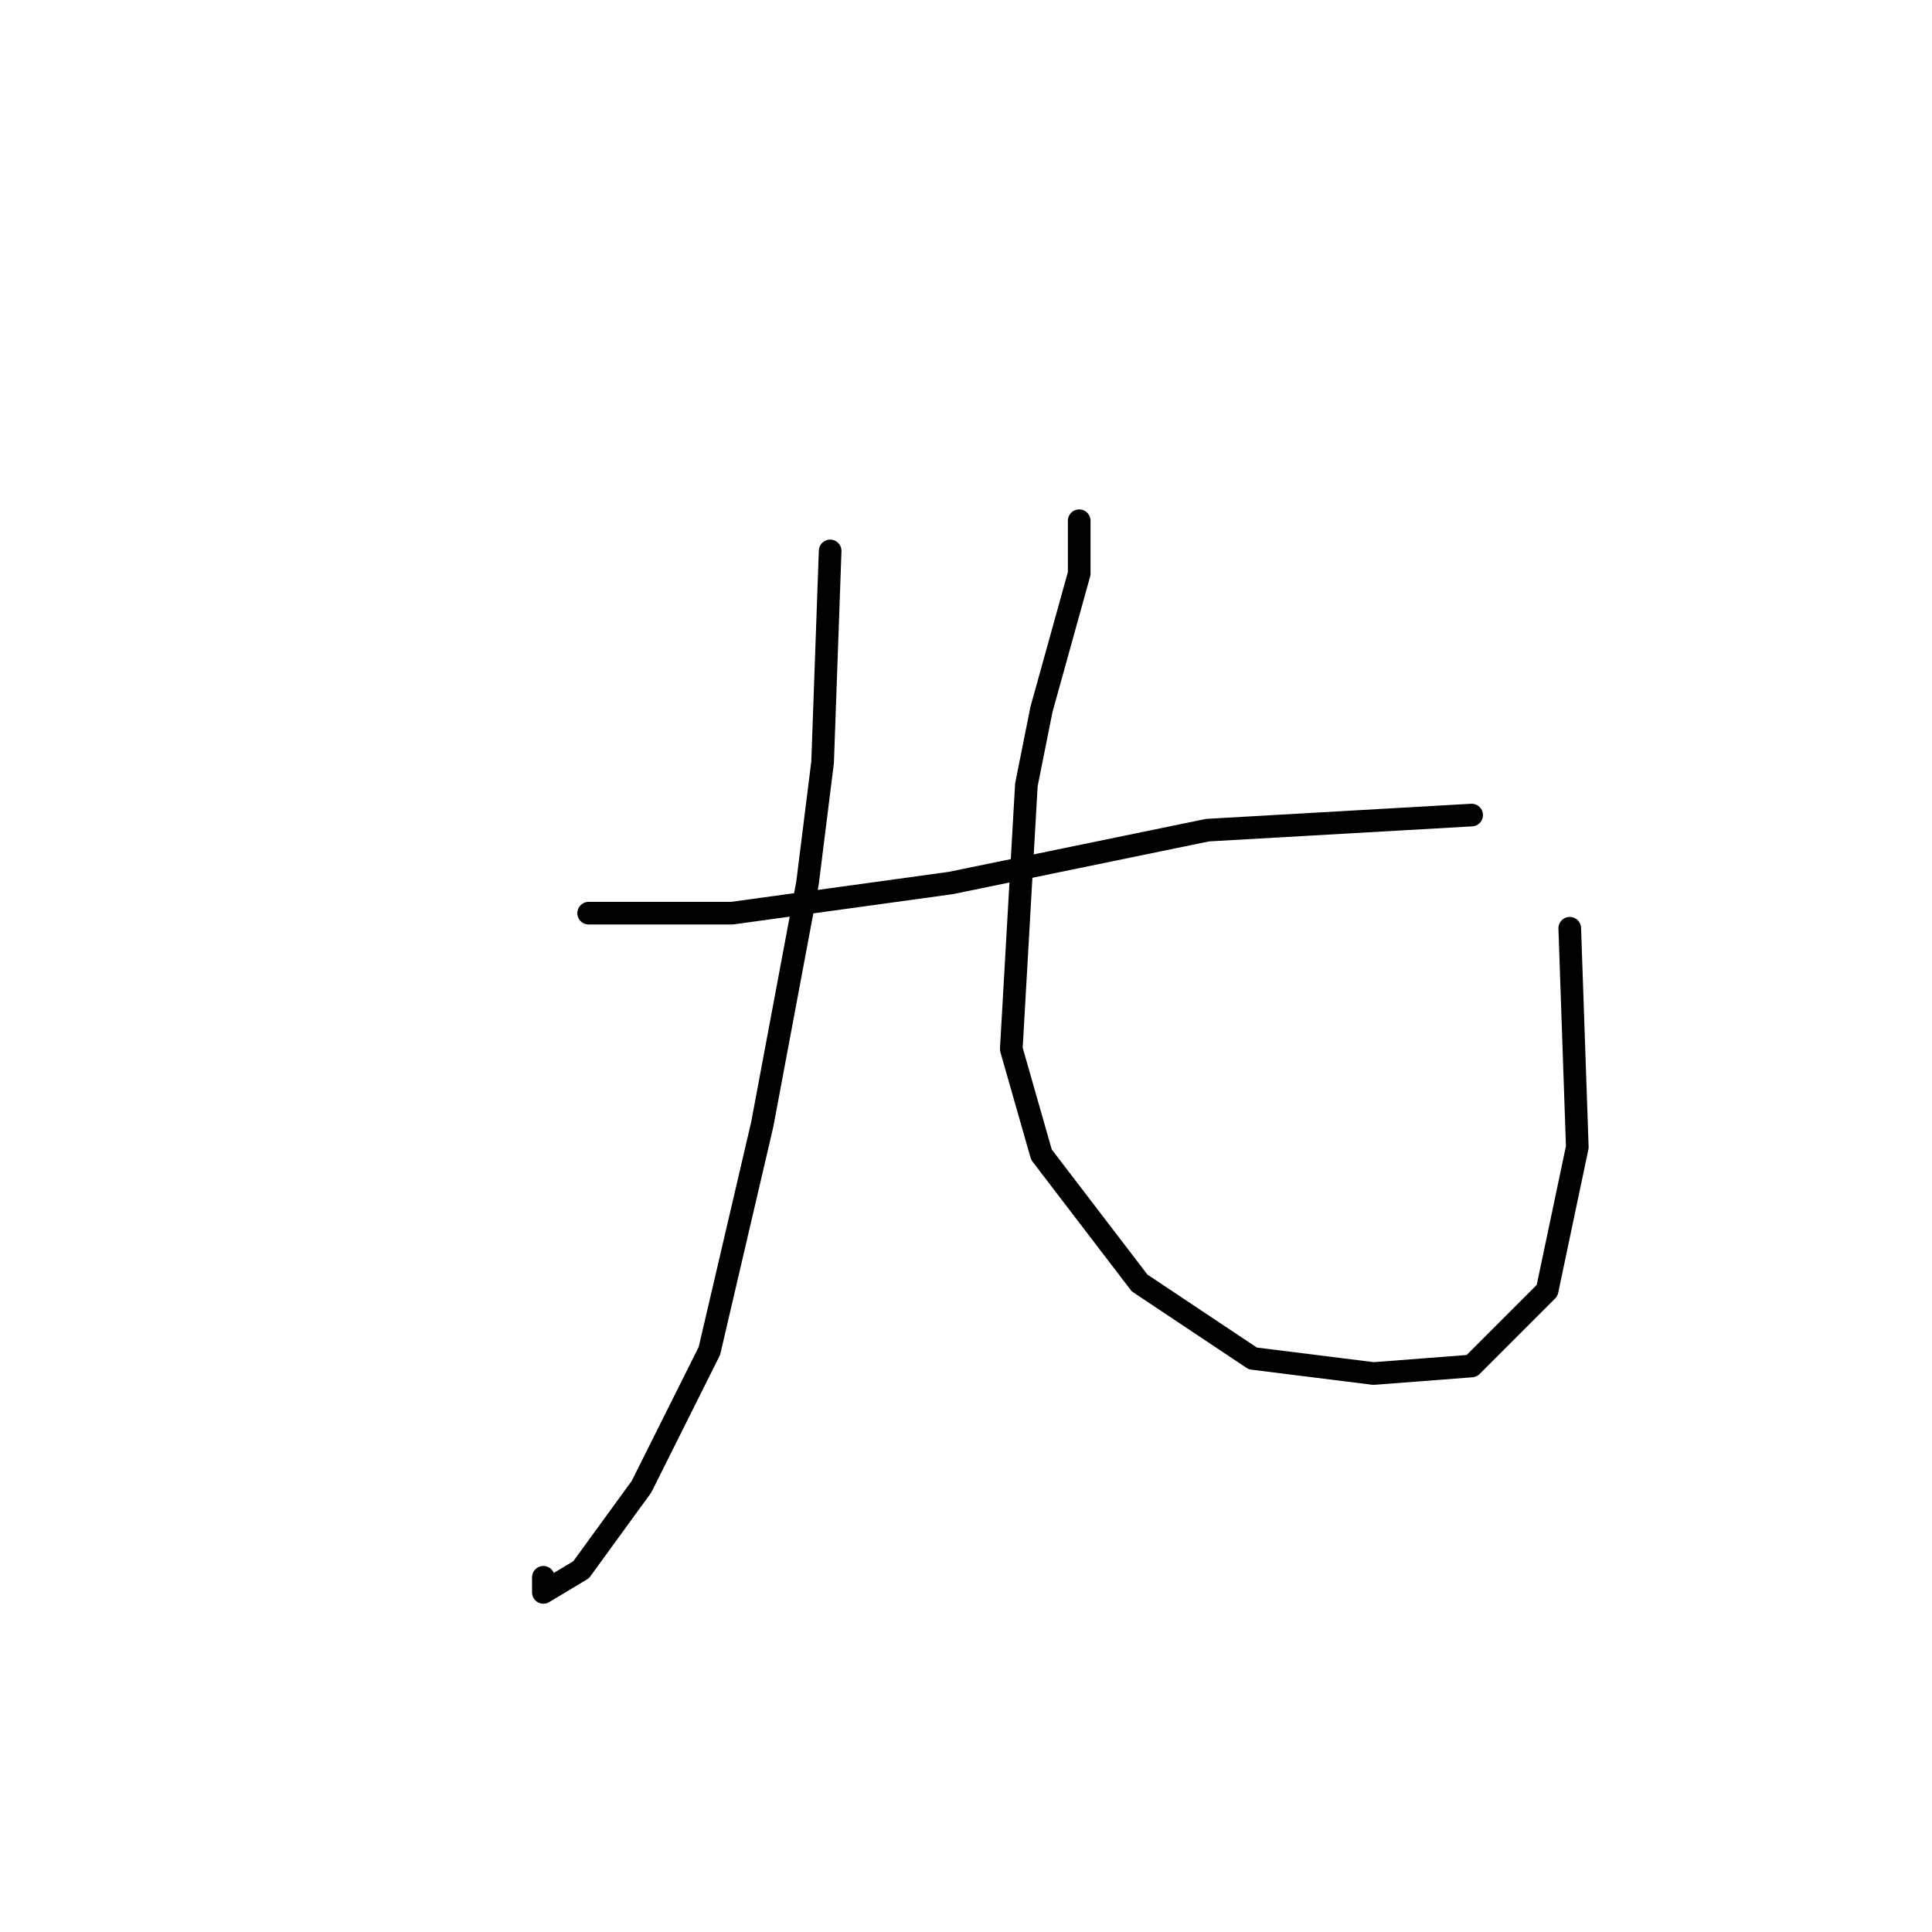 <?xml version="1.0" standalone="no"?>
    <svg width="256" height="256" xmlns="http://www.w3.org/2000/svg" version="1.1">
    <polyline stroke="black" stroke-width="3" stroke-linecap="round" fill="transparent" stroke-linejoin="round" points="110 73 109 101 107 117 101 149 94 179 85 197 77 208 72 211 72 209 72 209 " />
        <polyline stroke="black" stroke-width="3" stroke-linecap="round" fill="transparent" stroke-linejoin="round" points="143 69 143 76 138 94 136 104 134 139 138 153 151 170 166 180 182 182 195 181 205 171 209 152 208 123 208 123 " />
        <polyline stroke="black" stroke-width="3" stroke-linecap="round" fill="transparent" stroke-linejoin="round" points="78 121 97 121 126 117 160 110 195 108 195 108 " />
        </svg>